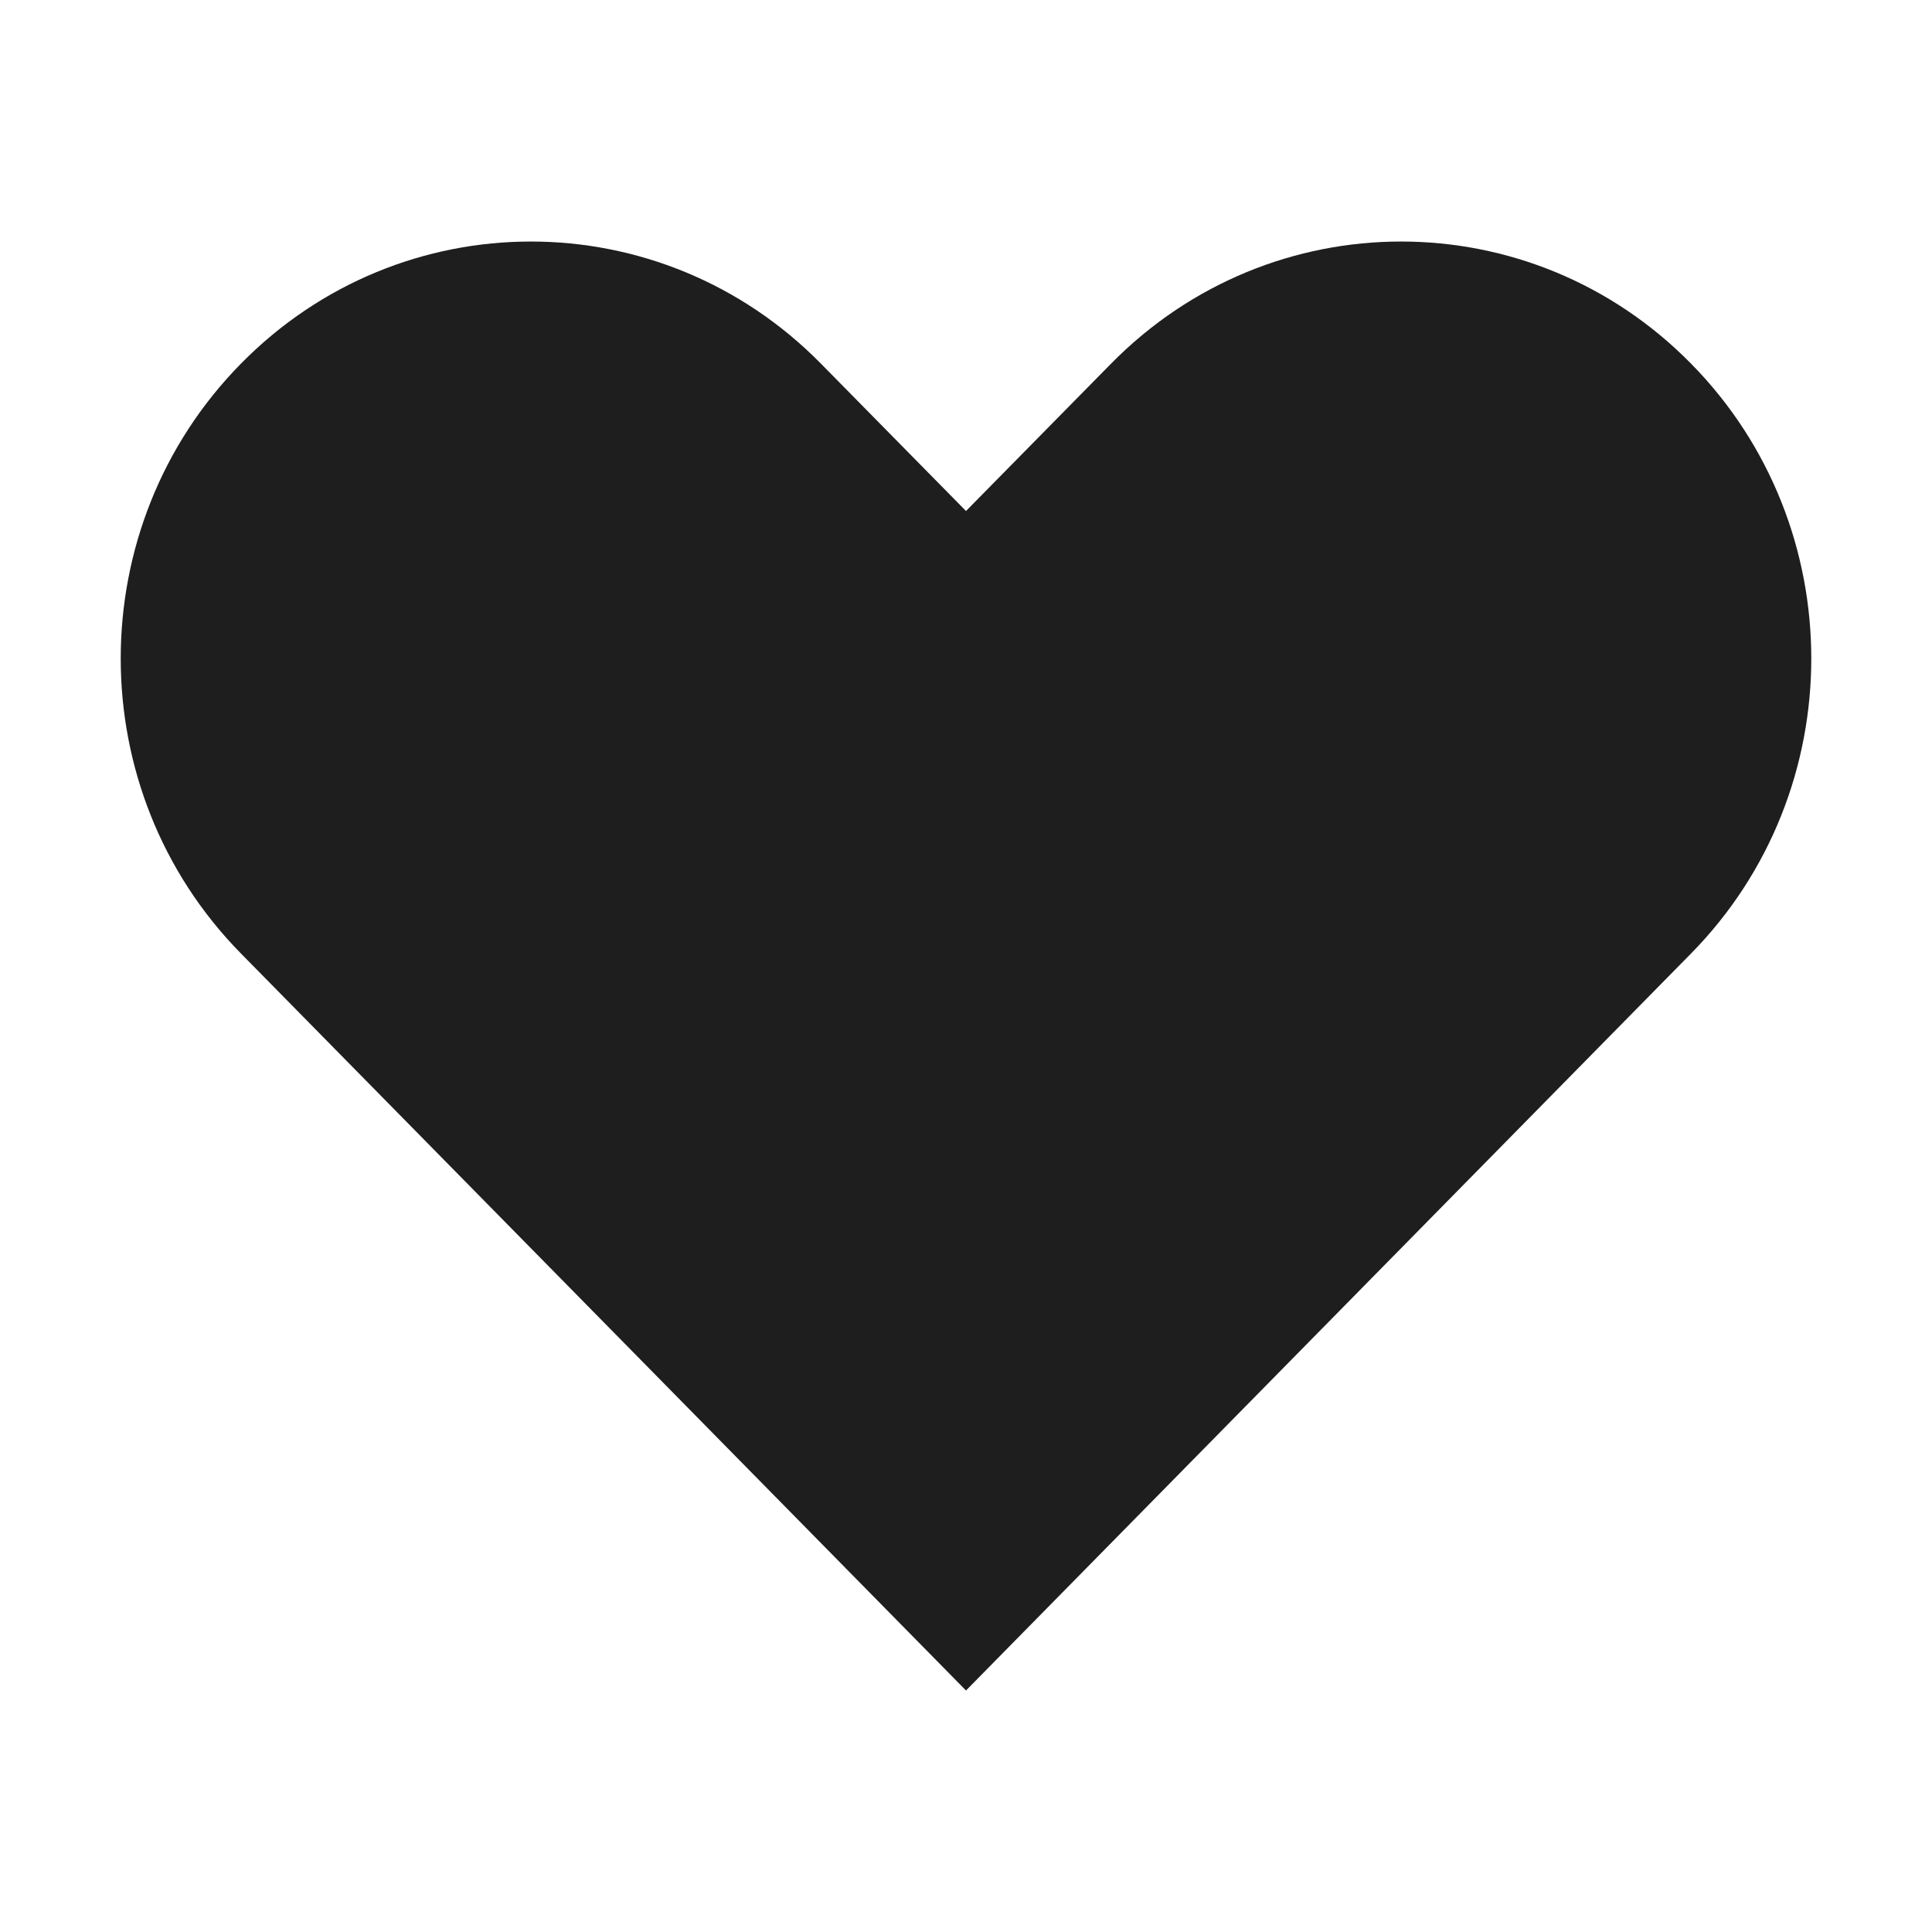 <?xml version="1.0" encoding="UTF-8"?>
<svg width="16px" height="16px" viewBox="0 0 16 16" version="1.1" xmlns="http://www.w3.org/2000/svg" xmlns:xlink="http://www.w3.org/1999/xlink">
    <title>icon/16px/heart</title>
    <g id="icon/16px/heart" stroke="none" stroke-width="1" fill="none" fill-rule="evenodd">
        <path d="M9.201,3.012 L8,4.232 L6.799,3.012 C5.472,1.663 3.321,1.663 1.995,3.012 C0.668,4.36 0.668,6.547 1.995,7.896 L8,14 L14.005,7.896 C15.332,6.547 15.332,4.36 14.005,3.012 C12.679,1.663 10.528,1.663 9.201,3.012 Z" id="icon-/-heart" fill="#1E1E1E"></path>
    </g>
</svg>
